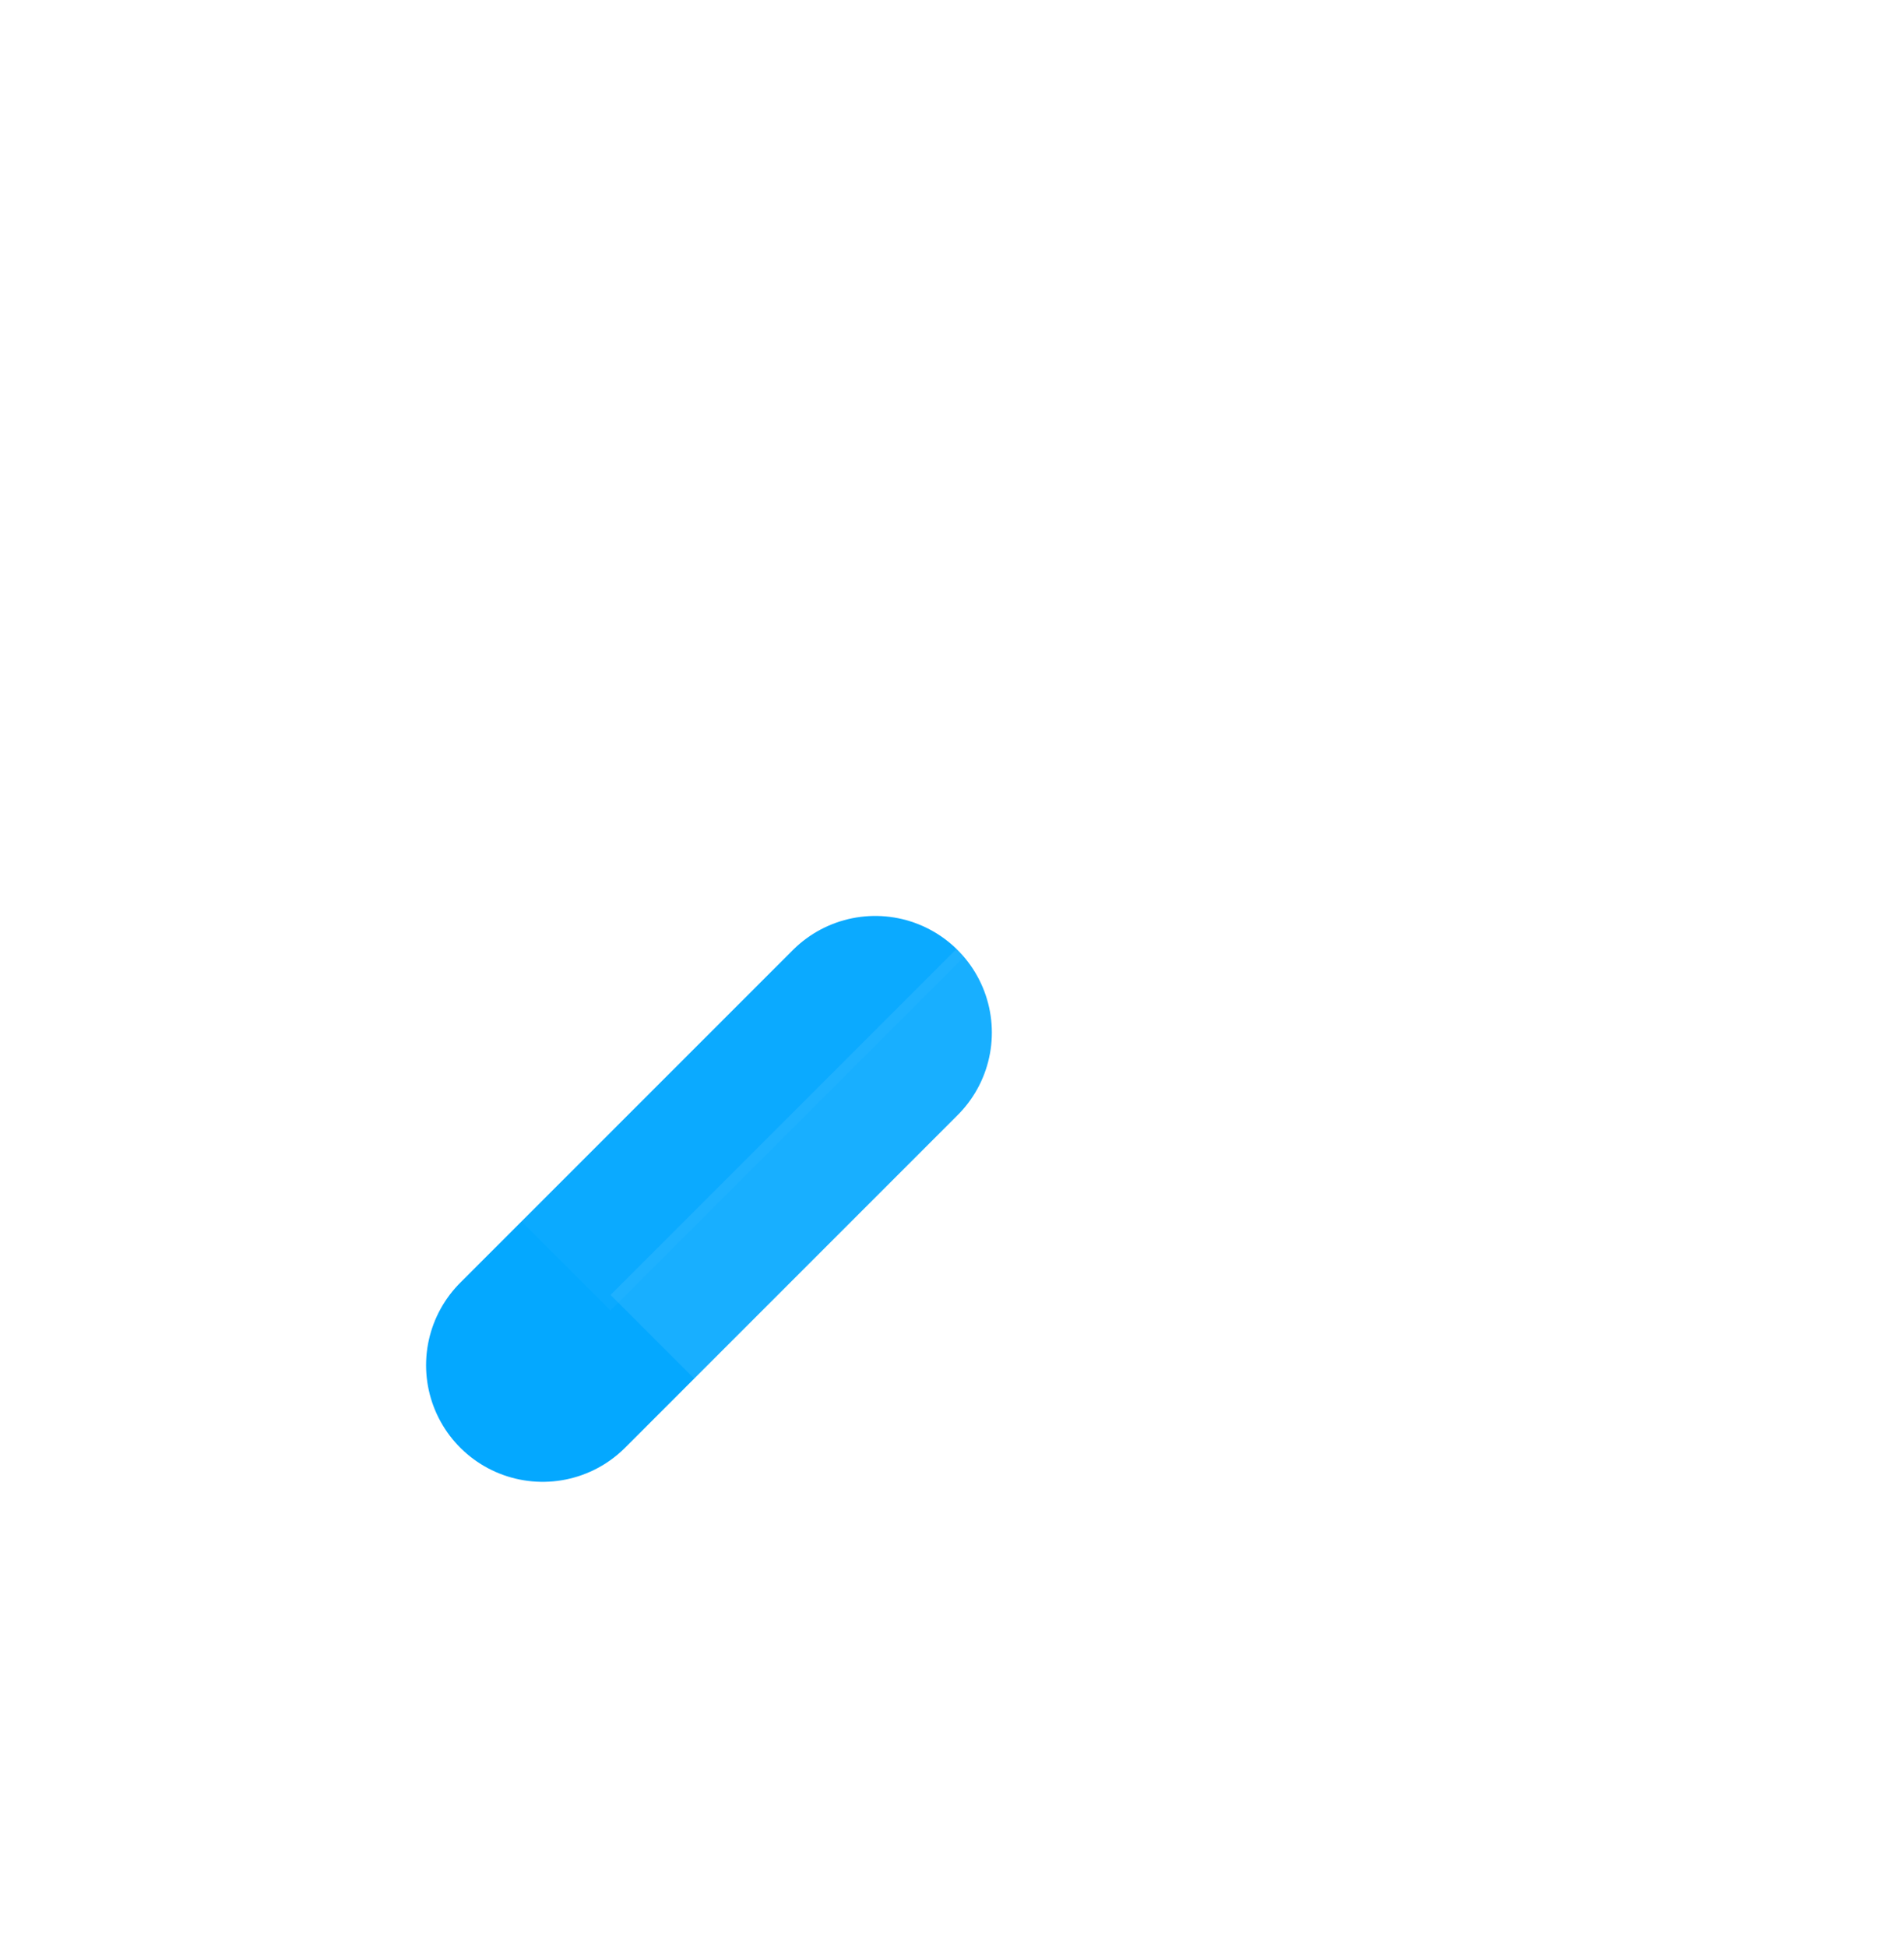 <svg width="45" height="46" viewBox="0 0 45 46" fill="none" xmlns="http://www.w3.org/2000/svg">
<line x1="12.826" y1="32.26" x2="20.686" y2="24.4" stroke="#04A8FF" stroke-width="5.512" stroke-linecap="round"/>
<g filter="url(#filter0_bii)">
<path d="M33.492 11.538L14.43 30.6L6.262 22.431C5.066 21.236 5.607 19.194 7.237 18.747L33.492 11.538Z" fill="white" fill-opacity="0.03"/>
</g>
<g filter="url(#filter1_bi)">
<path d="M33.492 11.538L14.43 30.6L22.599 38.768C23.794 39.964 25.836 39.423 26.283 37.793L33.492 11.538Z" fill="white" fill-opacity="0.08"/>
</g>
<defs>
<filter id="filter0_bii" x="-3.199" y="-6.091" width="44.591" height="44.591" filterUnits="userSpaceOnUse" color-interpolation-filters="sRGB">
<feFlood flood-opacity="0" result="BackgroundImageFix"/>
<feGaussianBlur in="BackgroundImage" stdDeviation="3.95"/>
<feComposite in2="SourceAlpha" operator="in" result="effect1_backgroundBlur"/>
<feBlend mode="normal" in="SourceGraphic" in2="effect1_backgroundBlur" result="shape"/>
<feColorMatrix in="SourceAlpha" type="matrix" values="0 0 0 0 0 0 0 0 0 0 0 0 0 0 0 0 0 0 127 0" result="hardAlpha"/>
<feOffset dy="0.367"/>
<feGaussianBlur stdDeviation="0.184"/>
<feComposite in2="hardAlpha" operator="arithmetic" k2="-1" k3="1"/>
<feColorMatrix type="matrix" values="0 0 0 0 1 0 0 0 0 1 0 0 0 0 1 0 0 0 0.15 0"/>
<feBlend mode="normal" in2="shape" result="effect2_innerShadow"/>
<feColorMatrix in="SourceAlpha" type="matrix" values="0 0 0 0 0 0 0 0 0 0 0 0 0 0 0 0 0 0 127 0" result="hardAlpha"/>
<feOffset/>
<feGaussianBlur stdDeviation="3.123"/>
<feComposite in2="hardAlpha" operator="arithmetic" k2="-1" k3="1"/>
<feColorMatrix type="matrix" values="0 0 0 0 1 0 0 0 0 1 0 0 0 0 1 0 0 0 0.05 0"/>
<feBlend mode="normal" in2="effect2_innerShadow" result="effect3_innerShadow"/>
</filter>
<filter id="filter1_bi" x="5.795" y="2.903" width="46.061" height="46.061" filterUnits="userSpaceOnUse" color-interpolation-filters="sRGB">
<feFlood flood-opacity="0" result="BackgroundImageFix"/>
<feGaussianBlur in="BackgroundImage" stdDeviation="4.317"/>
<feComposite in2="SourceAlpha" operator="in" result="effect1_backgroundBlur"/>
<feBlend mode="normal" in="SourceGraphic" in2="effect1_backgroundBlur" result="shape"/>
<feColorMatrix in="SourceAlpha" type="matrix" values="0 0 0 0 0 0 0 0 0 0 0 0 0 0 0 0 0 0 127 0" result="hardAlpha"/>
<feOffset/>
<feGaussianBlur stdDeviation="3.123"/>
<feComposite in2="hardAlpha" operator="arithmetic" k2="-1" k3="1"/>
<feColorMatrix type="matrix" values="0 0 0 0 1 0 0 0 0 1 0 0 0 0 1 0 0 0 0.05 0"/>
<feBlend mode="normal" in2="shape" result="effect2_innerShadow"/>
</filter>
</defs>
</svg>
